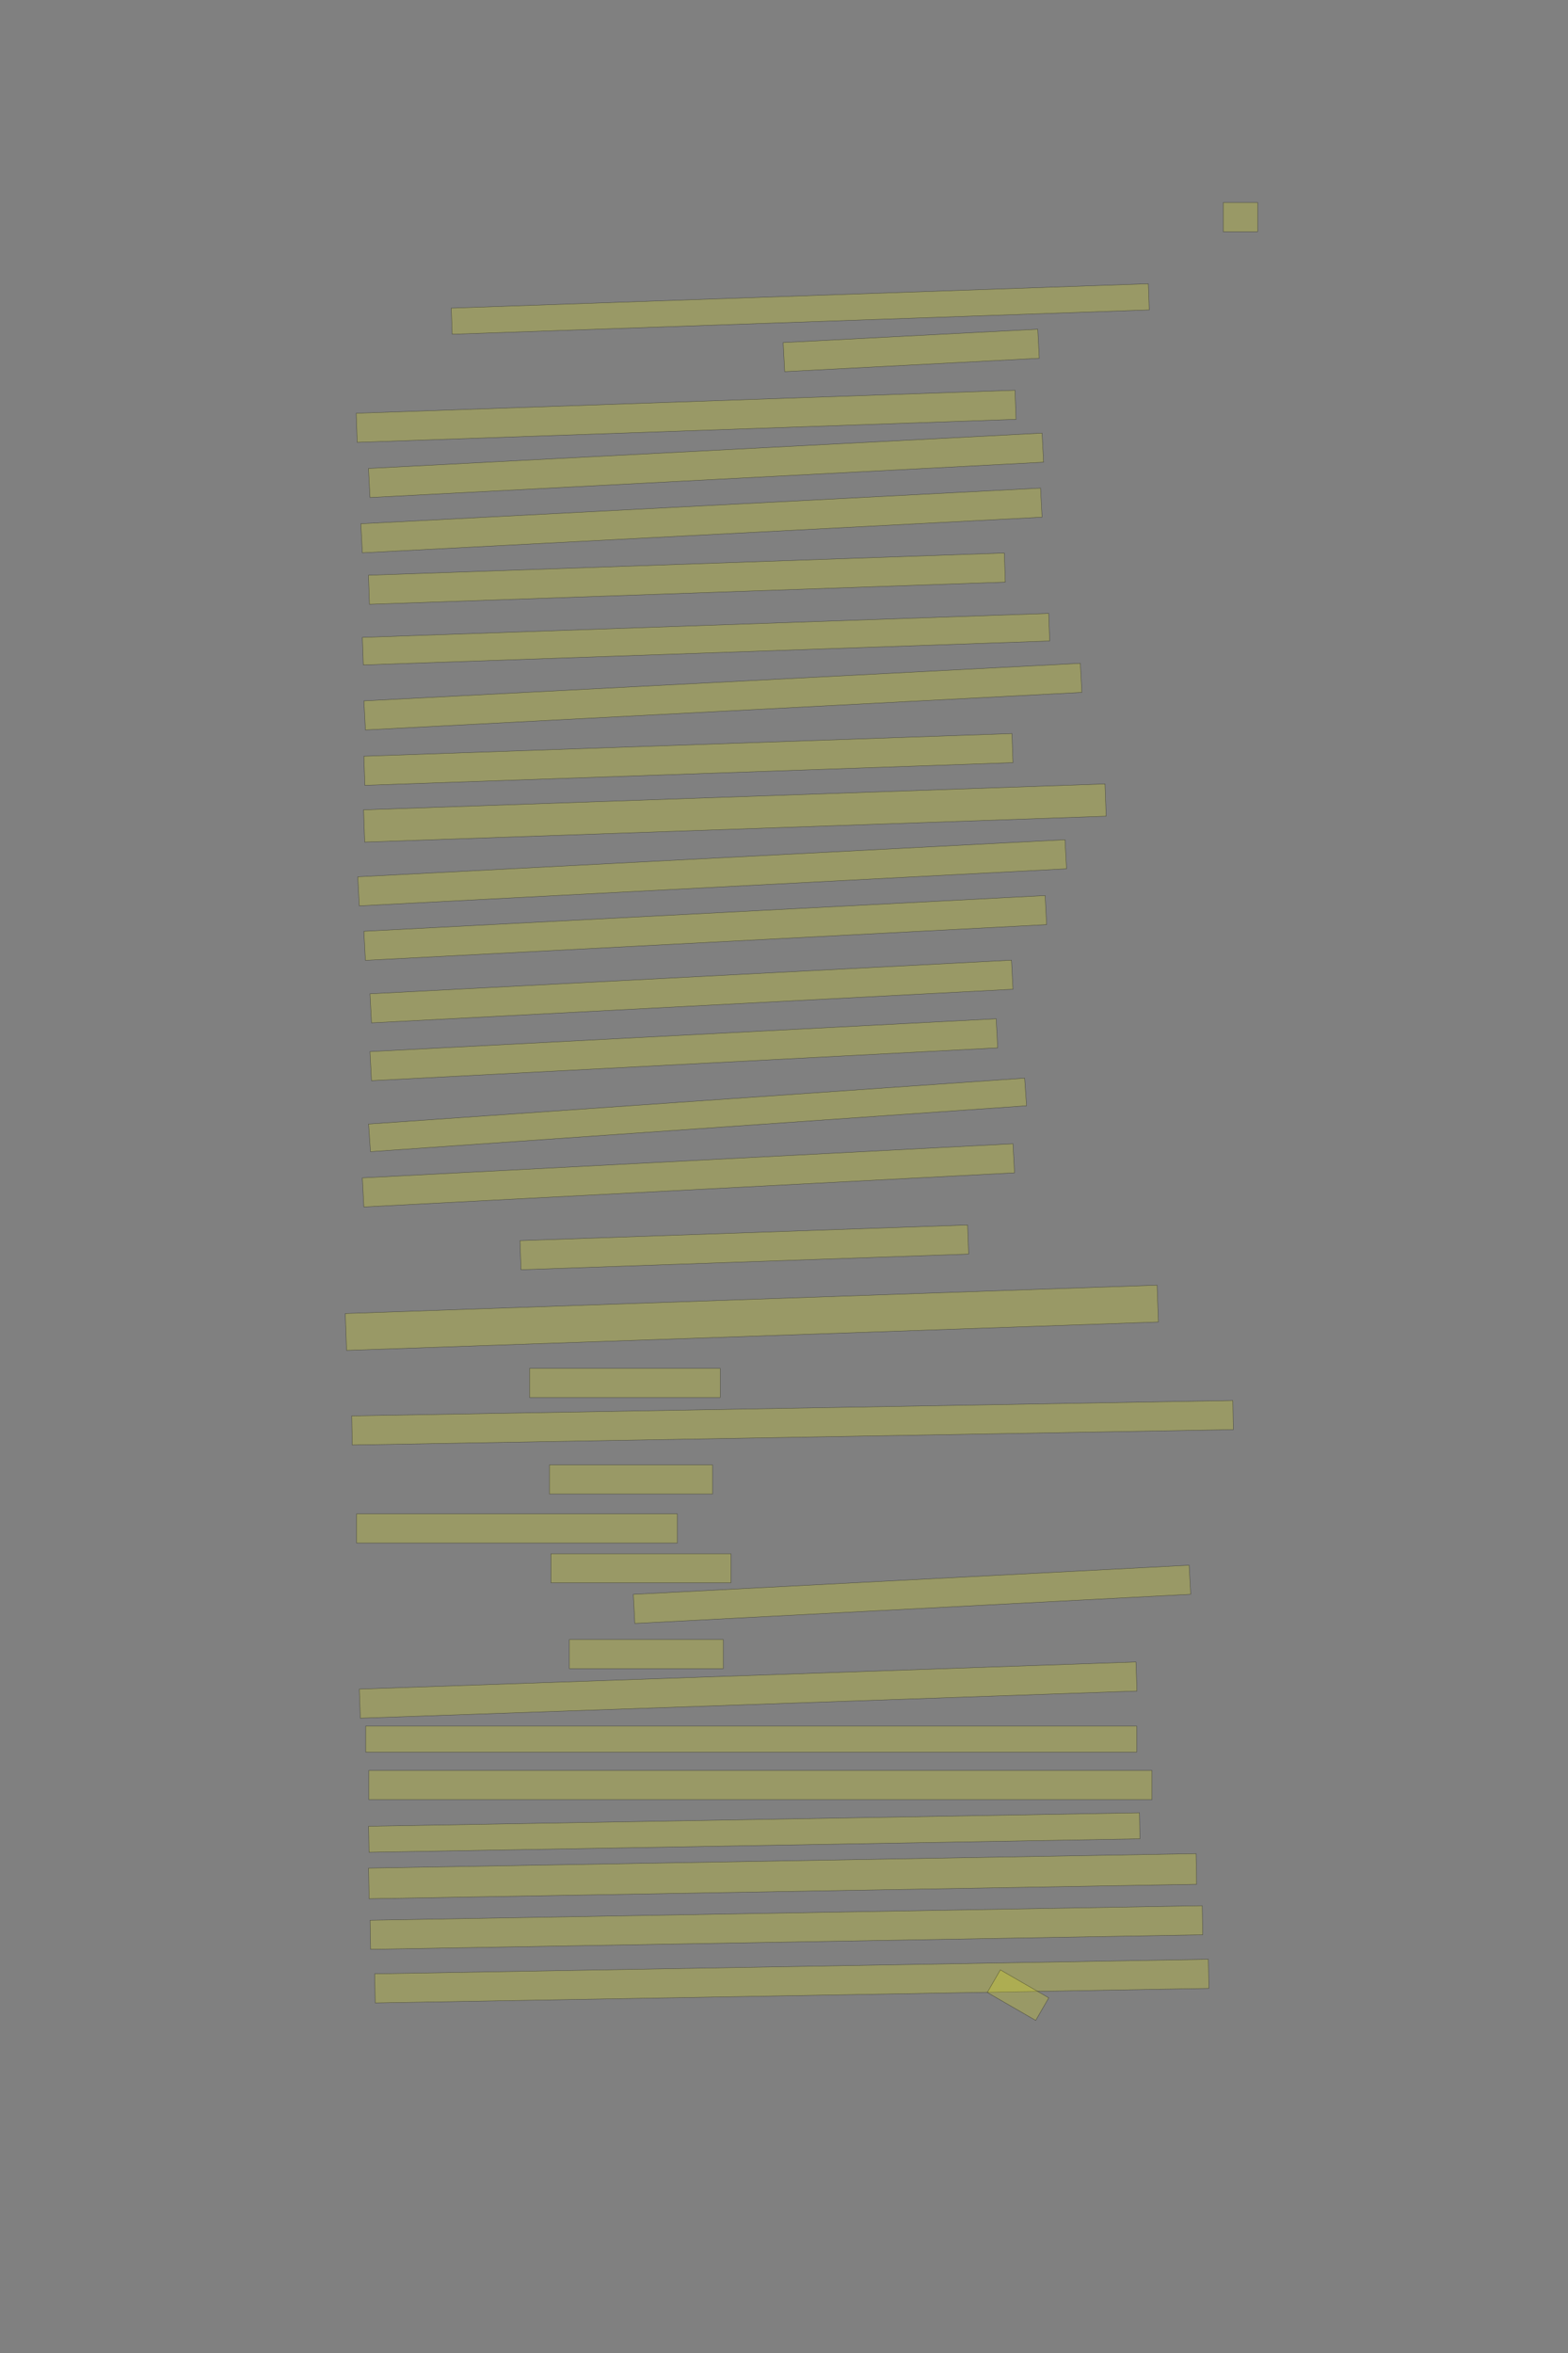<?xml version="1.0" encoding="UTF-8" standalone="no"?><svg xmlns="http://www.w3.org/2000/svg" xmlns:xlink="http://www.w3.org/1999/xlink" height="6144" width="4096">
 <rect width="100%" height="100%" fill="#808080" stroke="none"/>
 <g>
  <title>Layer 1</title>
  <rect class=" imageannotationLine imageannotationLinked" fill="#FFFF00" fill-opacity="0.2" height="76" id="svg_4" stroke="#000000" stroke-opacity="0.5" width="90" x="3195.332" xlink:href="#la" y="529"/>
  <rect class=" imageannotationLine imageannotationLinked" fill="#FFFF00" fill-opacity="0.2" height="68.284" id="svg_6" stroke="#000000" stroke-opacity="0.5" transform="rotate(-2, 2090.47, 806.856)" width="1822" x="1179.467" xlink:href="#lb" y="772.714"/>
  <rect class=" imageannotationLine imageannotationLinked" fill="#FFFF00" fill-opacity="0.2" height="76" id="svg_8" stroke="#000000" stroke-opacity="0.5" transform="rotate(-3, 2380.33, 915)" width="666" x="2047.332" xlink:href="#lc" y="877"/>
  <rect class=" imageannotationLine imageannotationLinked" fill="#FFFF00" fill-opacity="0.2" height="76" id="svg_10" stroke="#000000" stroke-opacity="0.5" transform="rotate(-2, 1792.33, 1087)" width="1722" x="931.332" xlink:href="#ld" y="1049"/>
  <rect class=" imageannotationLine imageannotationLinked" fill="#FFFF00" fill-opacity="0.2" height="76" id="svg_12" stroke="#000000" stroke-opacity="0.5" transform="rotate(-3, 1844.33, 1215)" width="1762" x="963.332" xlink:href="#le" y="1177"/>
  <rect class=" imageannotationLine imageannotationLinked" fill="#FFFF00" fill-opacity="0.2" height="76" id="svg_14" stroke="#000000" stroke-opacity="0.5" transform="rotate(-3, 1832.33, 1359)" width="1778" x="943.332" xlink:href="#lf" y="1321"/>
  <rect class=" imageannotationLine imageannotationLinked" fill="#FFFF00" fill-opacity="0.2" height="76" id="svg_16" stroke="#000000" stroke-opacity="0.5" transform="rotate(-2, 1794.33, 1511)" width="1662" x="963.332" xlink:href="#lg" y="1473"/>
  <rect class=" imageannotationLine imageannotationLinked" fill="#FFFF00" fill-opacity="0.2" height="72.002" id="svg_18" stroke="#000000" stroke-opacity="0.5" transform="rotate(-2, 1844.26, 1669)" width="1794" x="947.262" xlink:href="#lh" y="1633.001"/>
  <rect class=" imageannotationLine imageannotationLinked" fill="#FFFF00" fill-opacity="0.2" height="76" id="svg_20" stroke="#000000" stroke-opacity="0.5" transform="rotate(-3, 1888.33, 1819)" width="1874" x="951.332" xlink:href="#li" y="1781"/>
  <rect class=" imageannotationLine imageannotationLinked" fill="#FFFF00" fill-opacity="0.2" height="76" id="svg_22" stroke="#000000" stroke-opacity="0.5" transform="rotate(-2, 1798.33, 1983)" width="1694" x="951.332" xlink:href="#lj" y="1945"/>
  <rect class=" imageannotationLine imageannotationLinked" fill="#FFFF00" fill-opacity="0.2" height="84.275" id="svg_24" stroke="#000000" stroke-opacity="0.5" transform="rotate(-2, 1919.63, 2122.88)" width="1938" x="950.63" xlink:href="#lk" y="2080.748"/>
  <rect class=" imageannotationLine imageannotationLinked" fill="#FFFF00" fill-opacity="0.2" height="76" id="svg_26" stroke="#000000" stroke-opacity="0.5" transform="rotate(-3, 1860.33, 2279)" width="1850" x="935.332" xlink:href="#ll" y="2241"/>
  <rect class=" imageannotationLine imageannotationLinked" fill="#FFFF00" fill-opacity="0.2" height="76" id="svg_28" stroke="#000000" stroke-opacity="0.5" transform="rotate(-3, 1842.33, 2423)" width="1782" x="951.332" xlink:href="#lm" y="2385"/>
  <rect class=" imageannotationLine imageannotationLinked" fill="#FFFF00" fill-opacity="0.2" height="76" id="svg_30" stroke="#000000" stroke-opacity="0.5" transform="rotate(-3, 1806.33, 2589)" width="1678" x="967.332" xlink:href="#ln" y="2551"/>
  <rect class=" imageannotationLine imageannotationLinked" fill="#FFFF00" fill-opacity="0.2" height="76" id="svg_32" stroke="#000000" stroke-opacity="0.5" transform="rotate(-3, 1786.33, 2741)" width="1638" x="967.332" xlink:href="#lo" y="2703"/>
  <rect class=" imageannotationLine imageannotationLinked" fill="#FFFF00" fill-opacity="0.2" height="72.289" id="svg_34" stroke="#000000" stroke-opacity="0.5" transform="rotate(-4, 1822.2, 2911.15)" width="1718" x="963.203" xlink:href="#lp" y="2875.005"/>
  <rect class=" imageannotationLine imageannotationLinked" fill="#FFFF00" fill-opacity="0.2" height="76" id="svg_36" stroke="#000000" stroke-opacity="0.5" transform="rotate(-3, 1798.33, 3069)" width="1702" x="947.332" xlink:href="#lq" y="3031"/>
  <rect class=" imageannotationLine imageannotationLinked" fill="#FFFF00" fill-opacity="0.2" height="76" id="svg_38" stroke="#000000" stroke-opacity="0.5" transform="rotate(-2, 1944.33, 3257)" width="1170" x="1359.332" xlink:href="#lr" y="3219"/>
  <rect class=" imageannotationLine imageannotationLinked" fill="#FFFF00" fill-opacity="0.2" height="96.267" id="svg_40" stroke="#000000" stroke-opacity="0.5" transform="rotate(-2, 1963.98, 3440.87)" width="2122" x="902.978" xlink:href="#ls" y="3392.739"/>
  <rect class=" imageannotationLine imageannotationLinked" fill="#FFFF00" fill-opacity="0.2" height="76" id="svg_42" stroke="#000000" stroke-opacity="0.5" width="498" x="1383.332" xlink:href="#lt" y="3573"/>
  <rect class=" imageannotationLine imageannotationLinked" fill="#FFFF00" fill-opacity="0.2" height="76" id="svg_44" stroke="#000000" stroke-opacity="0.5" transform="rotate(-1, 2070.33, 3715)" width="2302" x="919.332" xlink:href="#lu" y="3677"/>
  <rect class=" imageannotationLine imageannotationLinked" fill="#FFFF00" fill-opacity="0.2" height="76" id="svg_46" stroke="#000000" stroke-opacity="0.5" width="426" x="1435.332" xlink:href="#lv" y="3825"/>
  <rect class=" imageannotationLine imageannotationLinked" fill="#FFFF00" fill-opacity="0.2" height="76" id="svg_48" stroke="#000000" stroke-opacity="0.5" width="838" x="931.332" xlink:href="#lw" y="3953"/>
  <rect class=" imageannotationLine imageannotationLinked" fill="#FFFF00" fill-opacity="0.2" height="76" id="svg_50" stroke="#000000" stroke-opacity="0.5" width="470" x="1439.332" xlink:href="#lx" y="4057"/>
  <rect class=" imageannotationLine imageannotationLinked" fill="#FFFF00" fill-opacity="0.2" height="76" id="svg_52" stroke="#000000" stroke-opacity="0.5" transform="rotate(-3, 2382.33, 4163)" width="1454" x="1655.332" xlink:href="#ly" y="4125"/>
  <rect class=" imageannotationLine imageannotationLinked" fill="#FFFF00" fill-opacity="0.2" height="76" id="svg_54" stroke="#000000" stroke-opacity="0.5" width="402" x="1487.332" xlink:href="#lz" y="4281"/>
  <rect class=" imageannotationLine imageannotationLinked" fill="#FFFF00" fill-opacity="0.2" height="76" id="svg_56" stroke="#000000" stroke-opacity="0.5" transform="rotate(-2, 1954.33, 4413)" width="2030" x="939.332" xlink:href="#laa" y="4375"/>
  <rect class=" imageannotationLine imageannotationLinked" fill="#FFFF00" fill-opacity="0.2" height="68" id="svg_58" stroke="#000000" stroke-opacity="0.5" width="2014" x="955.332" xlink:href="#lab" y="4507"/>
  <rect class=" imageannotationLine imageannotationLinked" fill="#FFFF00" fill-opacity="0.2" height="76" id="svg_60" stroke="#000000" stroke-opacity="0.5" width="2046" x="963.332" xlink:href="#lac" y="4623"/>
  <rect class=" imageannotationLine imageannotationLinked" fill="#FFFF00" fill-opacity="0.2" height="68.001" id="svg_62" stroke="#000000" stroke-opacity="0.5" transform="rotate(-1, 1970.26, 4785)" width="2014" x="963.262" xlink:href="#lad" y="4751.001"/>
  <rect class=" imageannotationLine imageannotationLinked" fill="#FFFF00" fill-opacity="0.2" height="80" id="svg_64" stroke="#000000" stroke-opacity="0.5" transform="rotate(-1, 2044.33, 4899)" width="2162" x="963.332" xlink:href="#lae" y="4859"/>
  <rect class=" imageannotationLine imageannotationLinked" fill="#FFFF00" fill-opacity="0.2" height="76" id="svg_66" stroke="#000000" stroke-opacity="0.5" transform="rotate(-1, 2054.33, 5033)" width="2174" x="967.332" xlink:href="#laf" y="4995"/>
  <rect class=" imageannotationLine imageannotationLinked" fill="#FFFF00" fill-opacity="0.2" height="76" id="svg_68" stroke="#000000" stroke-opacity="0.5" transform="rotate(-1, 2068.4, 5172.96)" width="2178.139" x="979.332" xlink:href="#lag" y="5134.964"/>
  <rect class=" imageannotationLine imageannotationLinked" fill="#FFFF00" fill-opacity="0.2" height="68.144" id="svg_70" stroke="#000000" stroke-opacity="0.5" transform="rotate(30, 2659.37, 5209.6)" width="146" x="2586.367" xlink:href="#lah" y="5175.525"/>
 </g>

</svg>